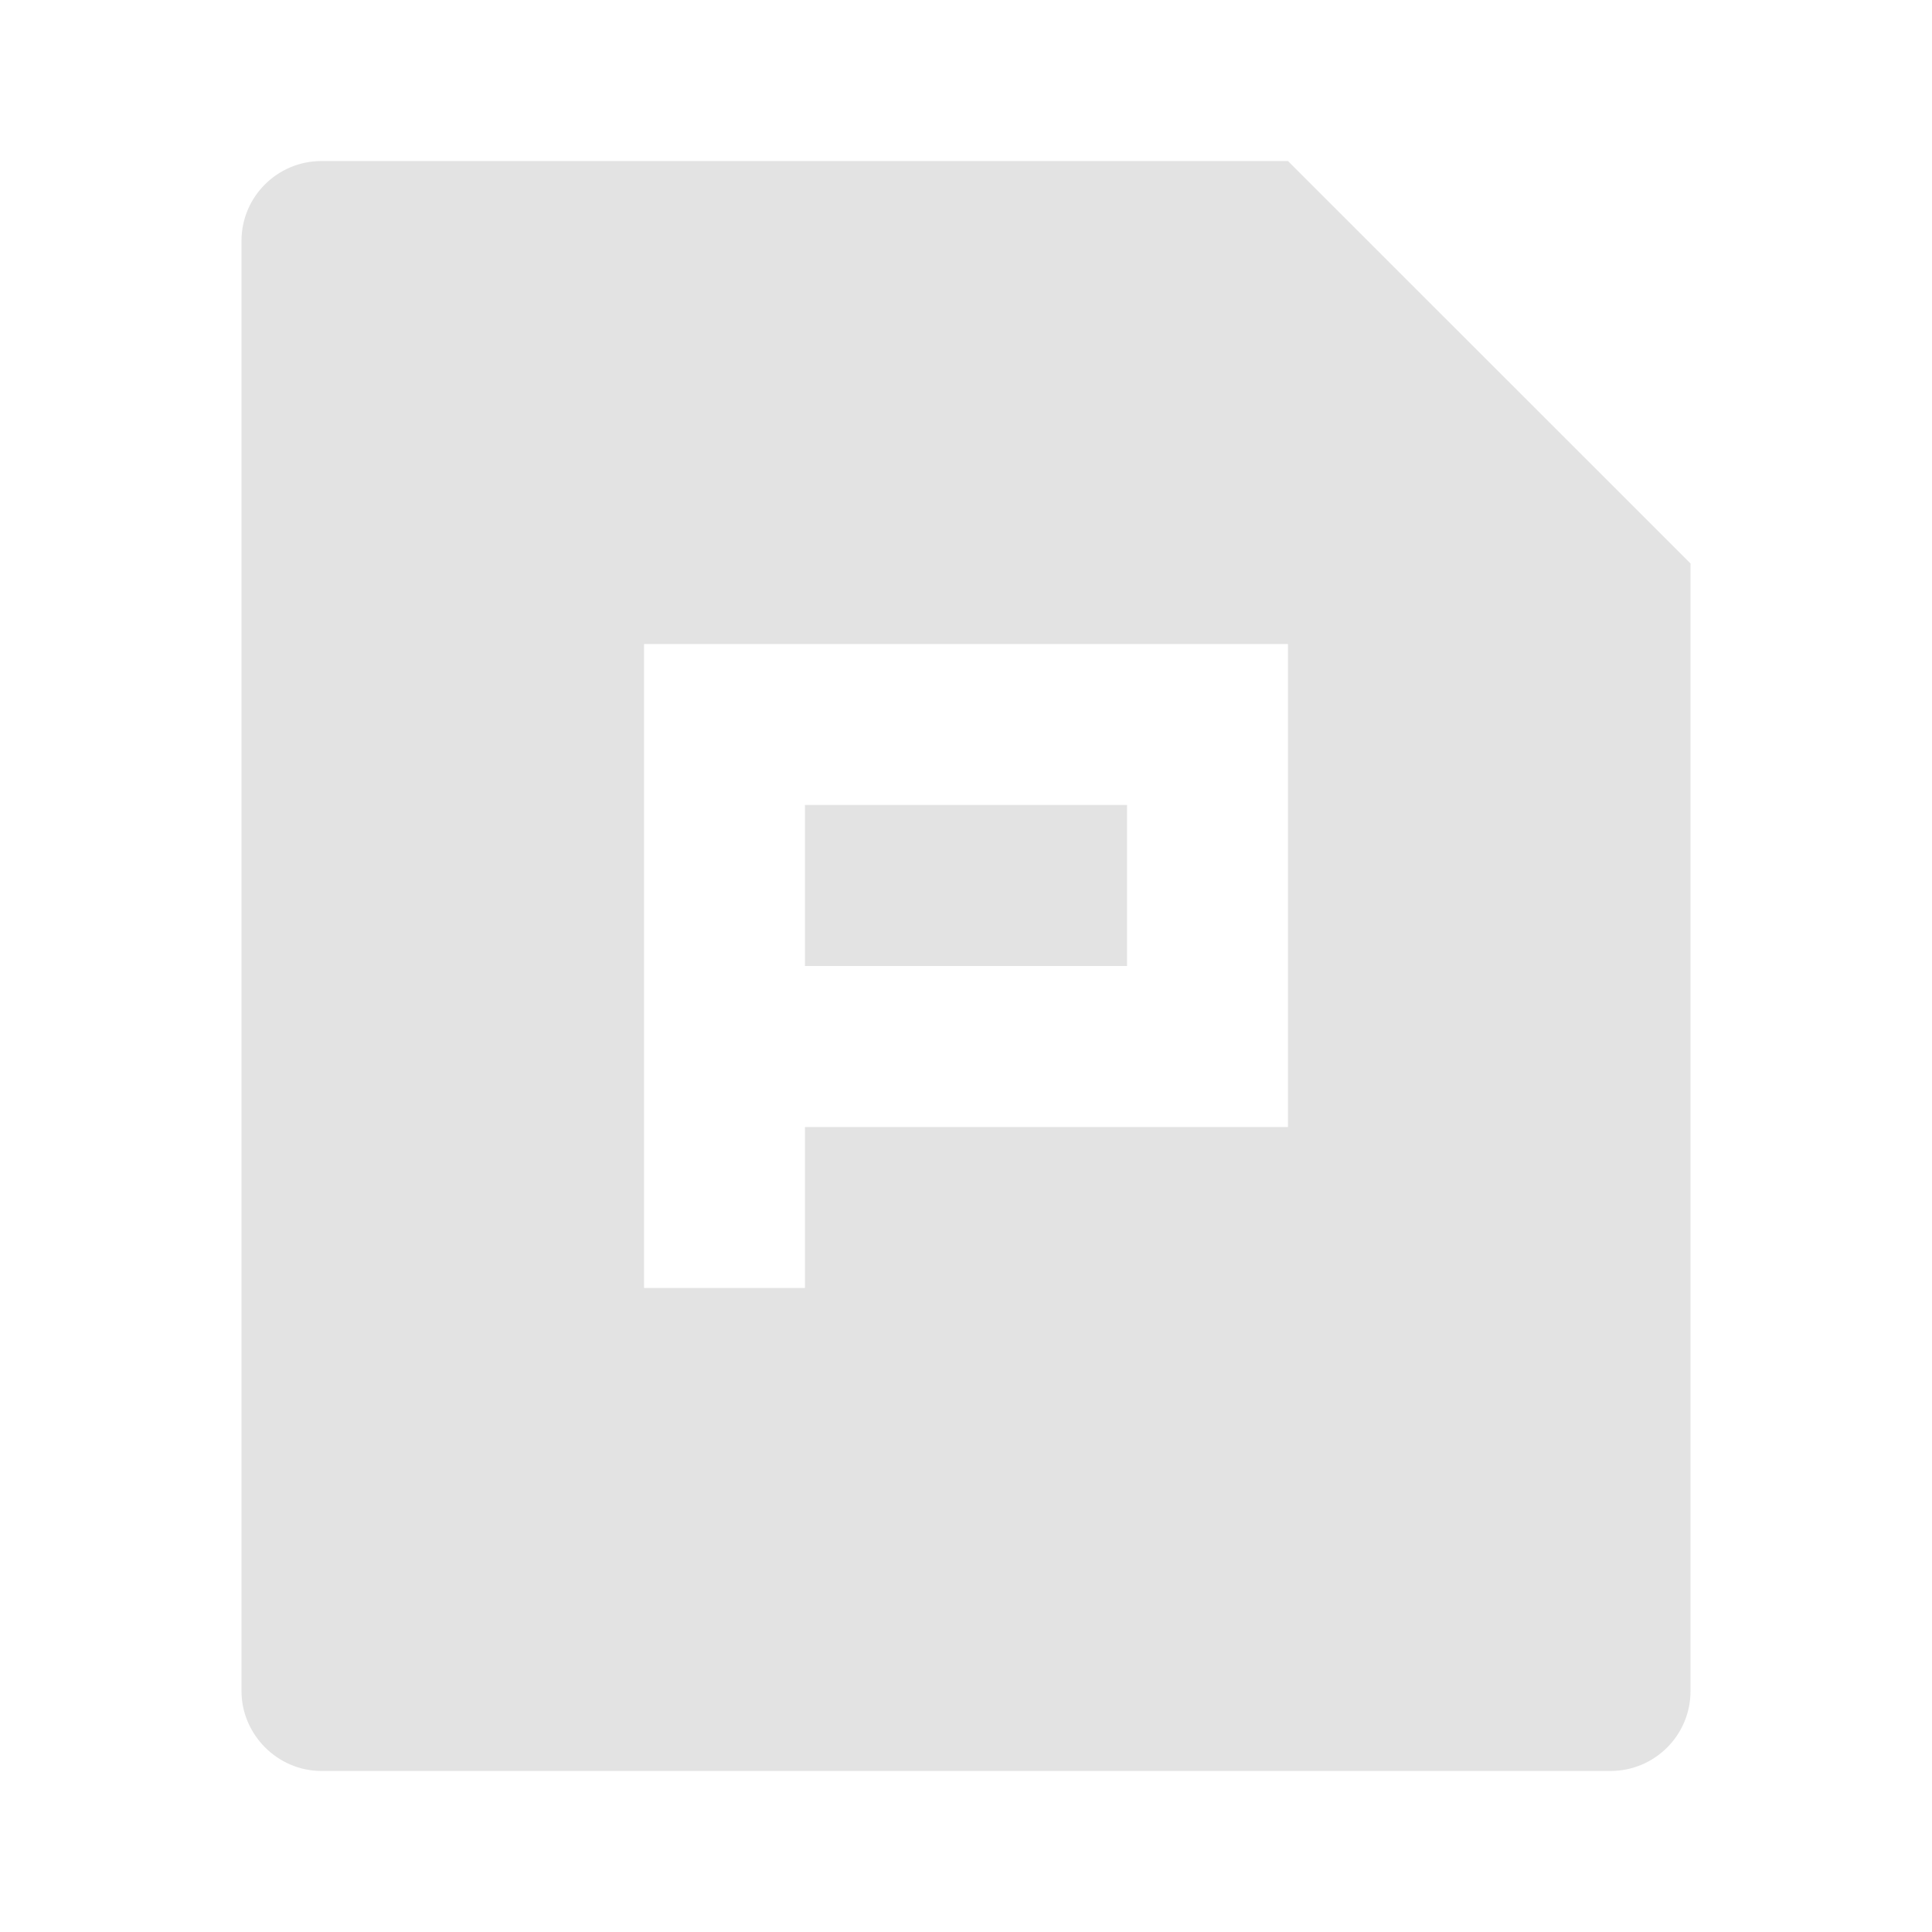 <svg width="20" height="20" viewBox="0 0 20 20" fill="none" xmlns="http://www.w3.org/2000/svg">
<path d="M13.333 1.667L17.5 5.833V17.507C17.5 17.963 17.129 18.333 16.672 18.333H3.328C2.871 18.333 2.5 17.954 2.5 17.507V2.493C2.5 2.037 2.871 1.667 3.328 1.667H13.333ZM6.667 6.667V13.333H8.333V11.667H13.333V6.667H6.667ZM8.333 8.333H11.667V10H8.333V8.333Z" fill="#E3E3E3"/>
</svg>
